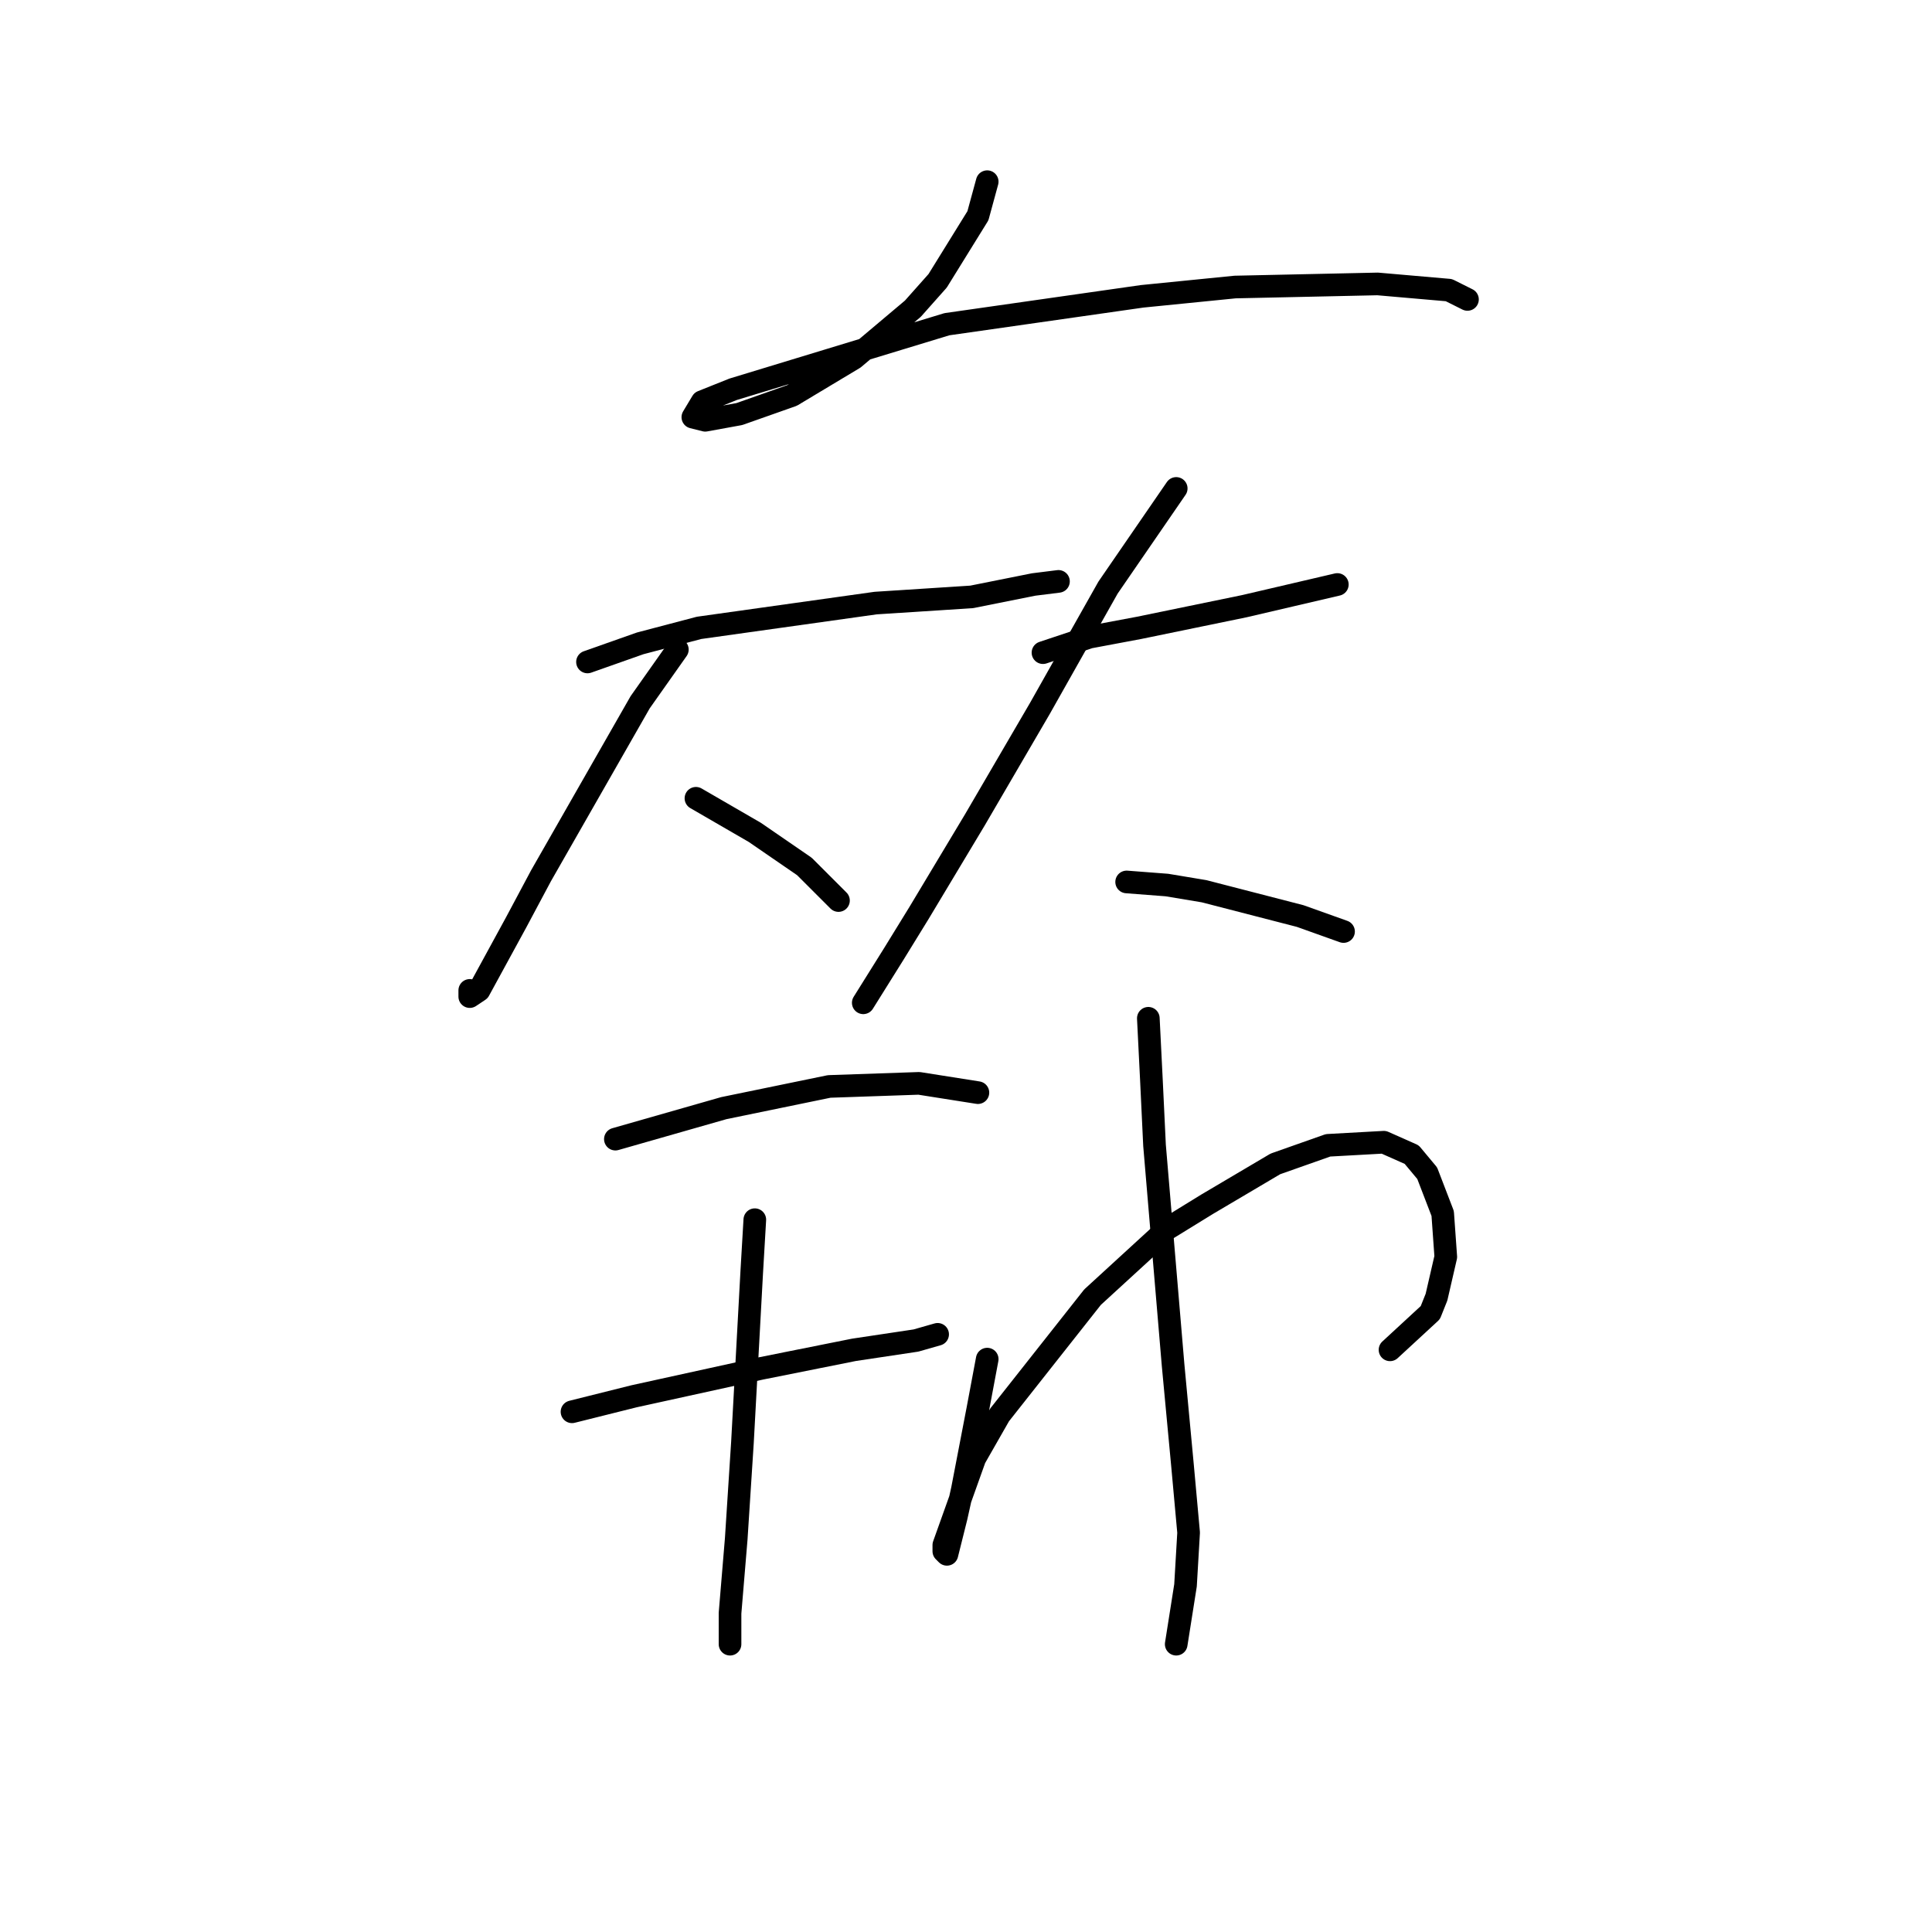 <?xml version="1.0" standalone="no"?>
    <svg width="256" height="256" xmlns="http://www.w3.org/2000/svg" version="1.1">
    <polyline stroke="black" stroke-width="3" stroke-linecap="round" fill="transparent" stroke-linejoin="round" points="130.81 24.074 129.578 28.59 124.241 37.212 120.956 40.907 113.155 47.476 104.944 52.403 97.964 54.866 93.448 55.688 91.806 55.277 93.037 53.224 97.143 51.582 125.473 42.96 151.339 39.265 163.656 38.033 182.542 37.622 191.985 38.444 194.448 39.675 194.448 39.675 " />
        <polyline stroke="black" stroke-width="3" stroke-linecap="round" fill="transparent" stroke-linejoin="round" points="77.846 87.712 84.826 85.249 92.627 83.196 116.029 79.911 128.757 79.09 136.969 77.448 140.253 77.037 140.253 77.037 " />
        <polyline stroke="black" stroke-width="3" stroke-linecap="round" fill="transparent" stroke-linejoin="round" points="89.753 86.07 84.826 93.05 71.688 116.042 68.403 122.2 63.476 131.233 62.245 132.054 62.245 131.233 62.245 131.233 " />
        <polyline stroke="black" stroke-width="3" stroke-linecap="round" fill="transparent" stroke-linejoin="round" points="92.216 105.777 100.017 110.294 106.586 114.81 111.103 119.326 111.103 119.326 " />
        <polyline stroke="black" stroke-width="3" stroke-linecap="round" fill="transparent" stroke-linejoin="round" points="138.2 86.48 144.359 84.428 150.928 83.196 164.887 80.322 177.204 77.448 177.204 77.448 " />
        <polyline stroke="black" stroke-width="3" stroke-linecap="round" fill="transparent" stroke-linejoin="round" points="155.855 64.72 146.822 77.858 137.79 93.871 129.168 108.651 121.777 120.968 118.493 126.306 114.387 132.875 114.387 132.875 " />
        <polyline stroke="black" stroke-width="3" stroke-linecap="round" fill="transparent" stroke-linejoin="round" points="149.286 116.863 154.623 117.273 159.55 118.094 172.278 121.379 178.026 123.432 178.026 123.432 " />
        <polyline stroke="black" stroke-width="3" stroke-linecap="round" fill="transparent" stroke-linejoin="round" points="81.541 150.94 95.911 146.834 109.871 143.96 121.777 143.55 129.578 144.781 129.578 144.781 " />
        <polyline stroke="black" stroke-width="3" stroke-linecap="round" fill="transparent" stroke-linejoin="round" points="75.793 187.07 84.005 185.017 100.838 181.322 113.155 178.859 121.367 177.627 124.241 176.806 124.241 176.806 " />
        <polyline stroke="black" stroke-width="3" stroke-linecap="round" fill="transparent" stroke-linejoin="round" points="100.017 161.615 99.607 168.595 98.375 191.176 97.554 203.904 96.733 213.757 96.733 216.221 96.733 217.863 96.733 217.863 " />
        <polyline stroke="black" stroke-width="3" stroke-linecap="round" fill="transparent" stroke-linejoin="round" points="130.81 180.091 129.578 186.66 127.525 197.335 126.704 201.03 125.473 205.957 125.062 205.546 125.062 204.725 129.168 193.229 132.452 187.481 144.769 171.879 154.623 162.847 159.961 159.562 168.993 154.225 175.973 151.761 183.363 151.351 187.058 152.993 189.111 155.456 191.164 160.794 191.574 166.542 190.343 171.879 189.522 173.932 184.184 178.859 184.184 178.859 " />
        <polyline stroke="black" stroke-width="3" stroke-linecap="round" fill="transparent" stroke-linejoin="round" points="152.16 134.928 152.57 143.139 152.981 151.761 155.444 180.912 156.676 194.05 157.497 203.083 157.087 210.062 155.855 217.863 155.855 217.863 " />
        </svg>